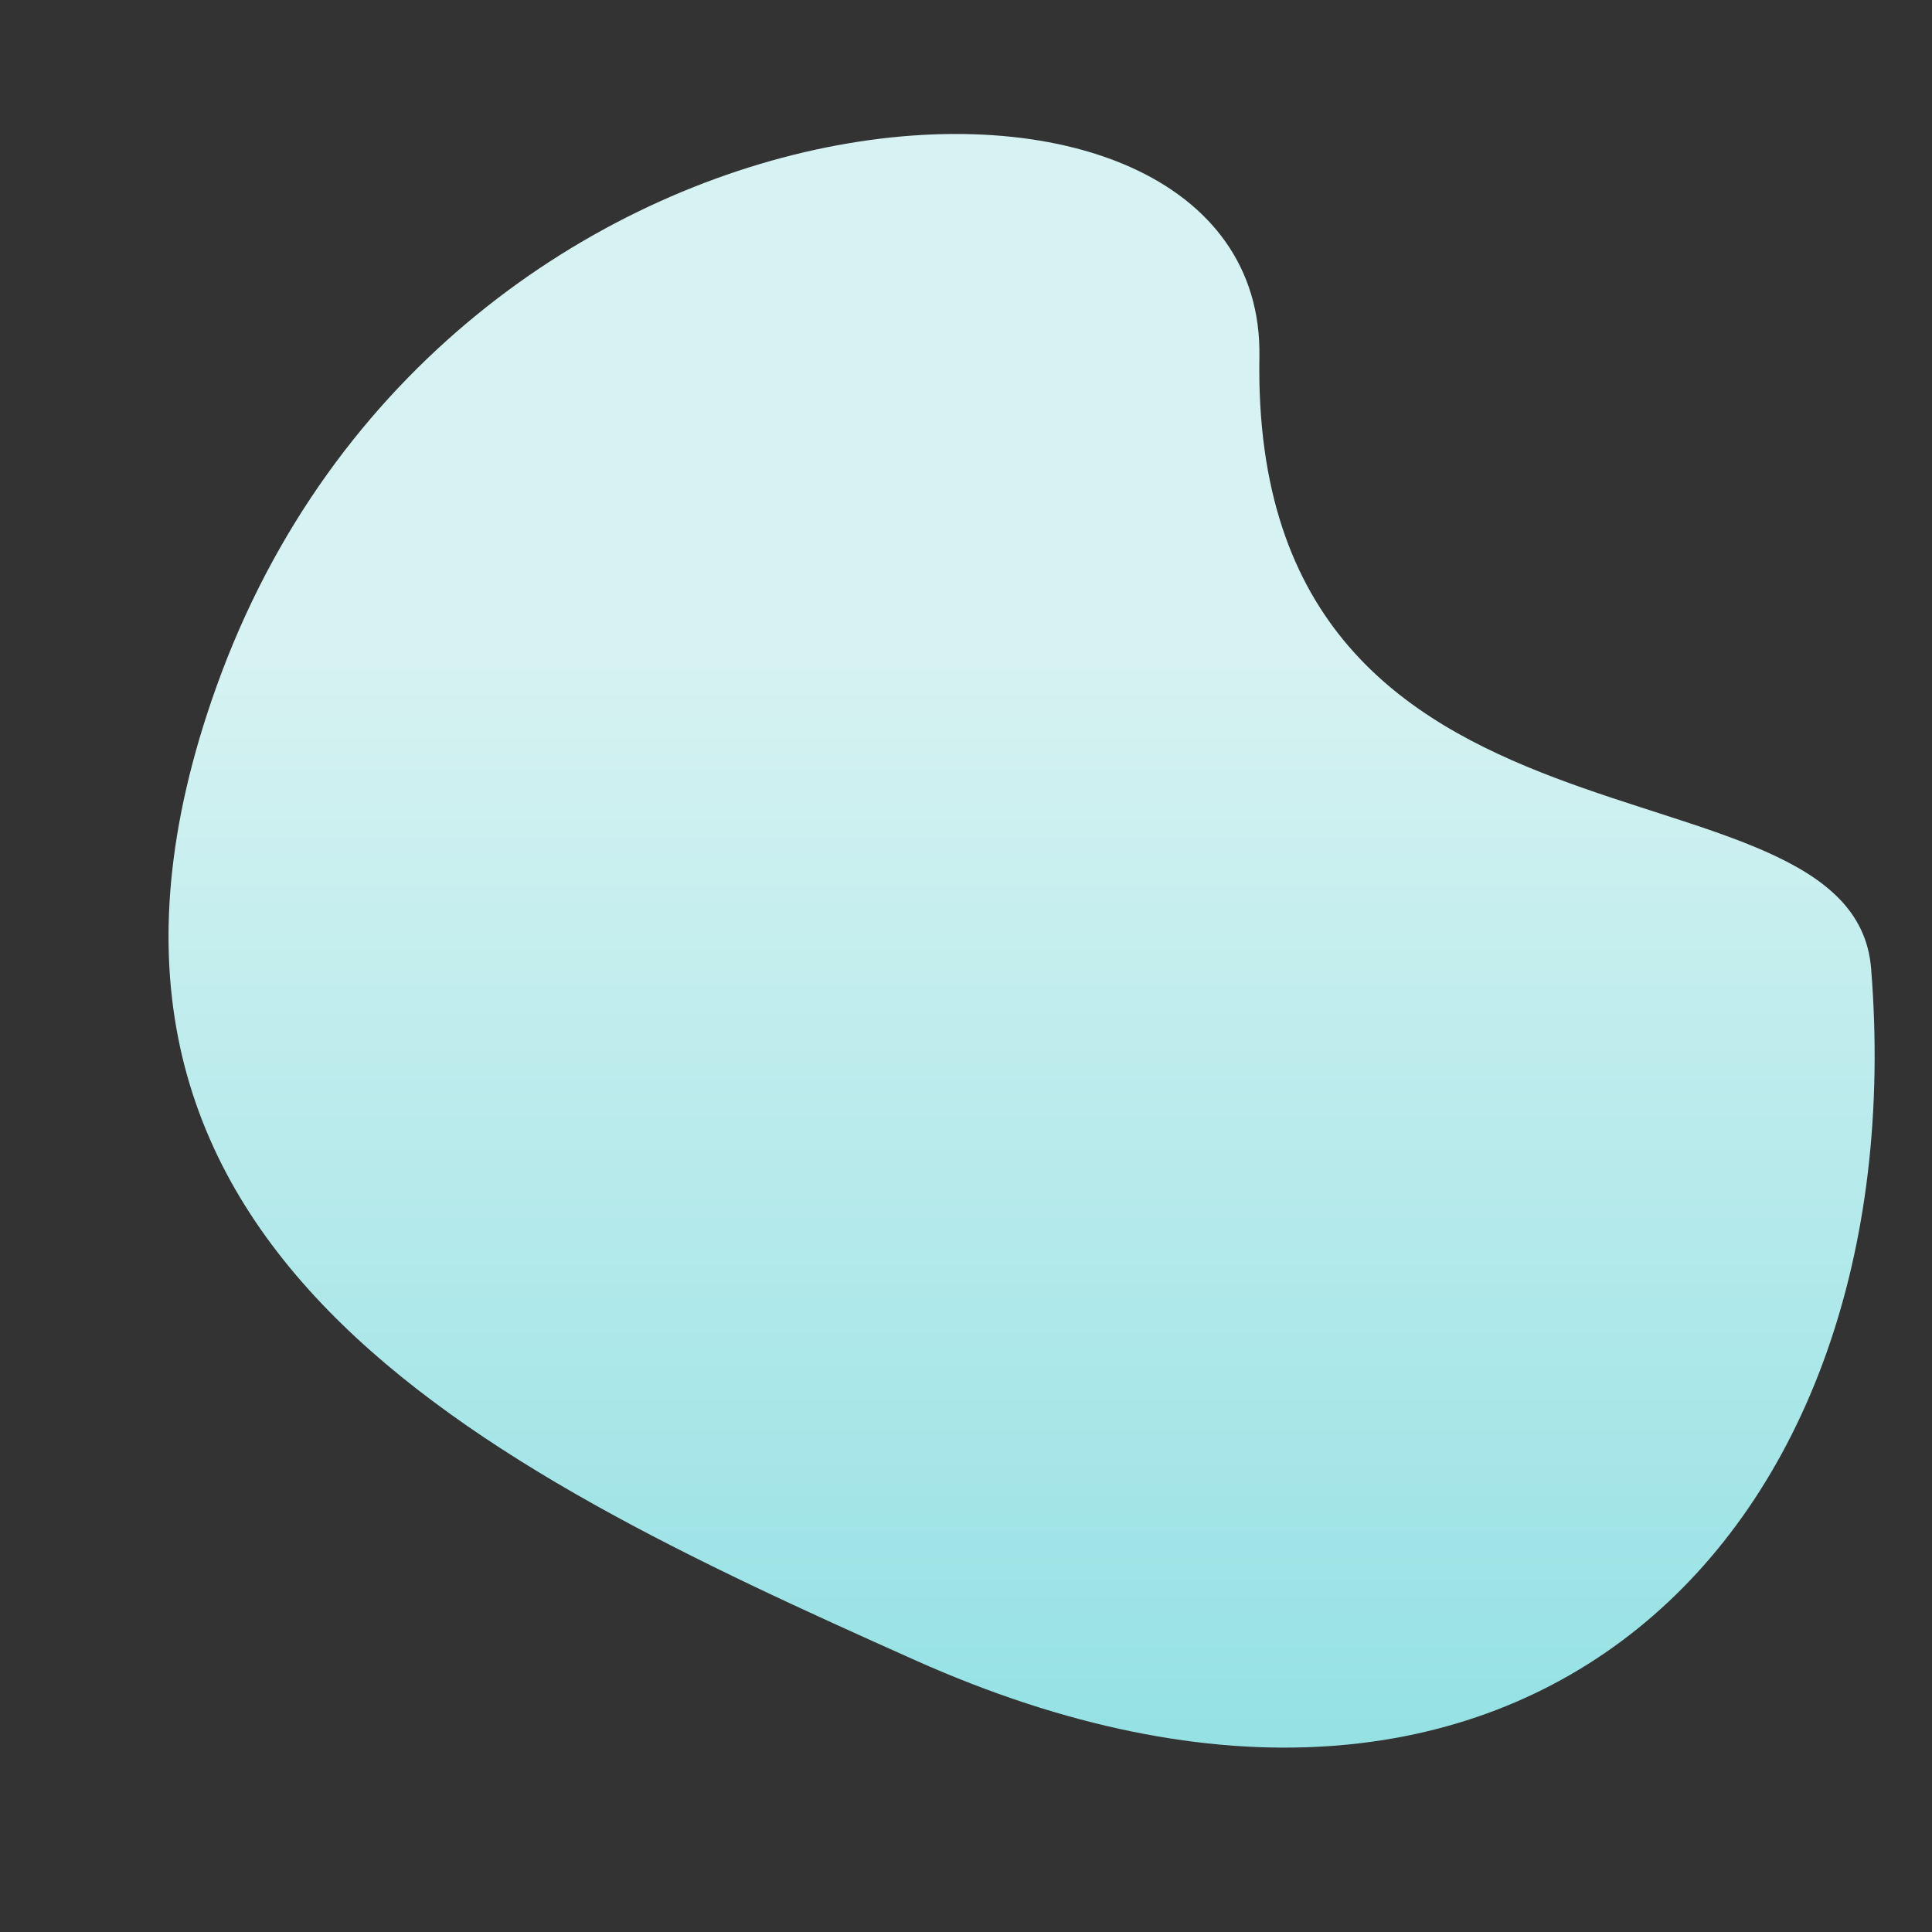 <svg xmlns="http://www.w3.org/2000/svg" xmlns:xlink="http://www.w3.org/1999/xlink" width="500" zoomAndPan="magnify" viewBox="0 0 375 375" height="500" preserveAspectRatio="xMidYMid meet" version="1.0"><rect x="0" y="0" width="375" height="375" fill="#333333" stroke="none"/><defs><clipPath id="id1"><path d="M 32 26 L 364 26 L 364 340 L 32 340 Z M 32 26 " clip-rule="nonzero"/></clipPath><clipPath id="id2"><path d="M 244.449 69.254 C 242.617 173.109 359.637 143.707 363.184 187.996 C 371.957 297.992 295.414 374.902 177.621 322.242 C 93.27 284.543 3.215 241.668 41.984 133.355 C 86.551 8.816 245.664 -0.051 244.449 69.254 Z M 244.449 69.254 " clip-rule="nonzero"/></clipPath><linearGradient x1="1316.009" gradientTransform="matrix(0, 2.477, -2.479, 0, -77.019, -3259.6)" y1="-111.063" x2="1467.369" gradientUnits="userSpaceOnUse" y2="-111.063" id="id3"><stop stop-opacity="1" stop-color="rgb(83.899%, 94.899%, 94.899%)" offset="0"/><stop stop-opacity="1" stop-color="rgb(83.899%, 94.899%, 94.899%)" offset="0.25"/><stop stop-opacity="1" stop-color="rgb(83.899%, 94.899%, 94.899%)" offset="0.312"/><stop stop-opacity="1" stop-color="rgb(83.795%, 94.872%, 94.876%)" offset="0.344"/><stop stop-opacity="1" stop-color="rgb(83.511%, 94.798%, 94.817%)" offset="0.352"/><stop stop-opacity="1" stop-color="rgb(83.154%, 94.707%, 94.74%)" offset="0.359"/><stop stop-opacity="1" stop-color="rgb(82.797%, 94.614%, 94.666%)" offset="0.367"/><stop stop-opacity="1" stop-color="rgb(82.439%, 94.521%, 94.589%)" offset="0.375"/><stop stop-opacity="1" stop-color="rgb(82.082%, 94.429%, 94.513%)" offset="0.383"/><stop stop-opacity="1" stop-color="rgb(81.723%, 94.336%, 94.437%)" offset="0.391"/><stop stop-opacity="1" stop-color="rgb(81.366%, 94.243%, 94.36%)" offset="0.398"/><stop stop-opacity="1" stop-color="rgb(81.007%, 94.151%, 94.286%)" offset="0.406"/><stop stop-opacity="1" stop-color="rgb(80.65%, 94.058%, 94.209%)" offset="0.414"/><stop stop-opacity="1" stop-color="rgb(80.292%, 93.965%, 94.133%)" offset="0.422"/><stop stop-opacity="1" stop-color="rgb(79.935%, 93.874%, 94.057%)" offset="0.43"/><stop stop-opacity="1" stop-color="rgb(79.576%, 93.781%, 93.982%)" offset="0.438"/><stop stop-opacity="1" stop-color="rgb(79.219%, 93.687%, 93.906%)" offset="0.445"/><stop stop-opacity="1" stop-color="rgb(78.86%, 93.596%, 93.829%)" offset="0.453"/><stop stop-opacity="1" stop-color="rgb(78.503%, 93.503%, 93.753%)" offset="0.461"/><stop stop-opacity="1" stop-color="rgb(78.146%, 93.41%, 93.677%)" offset="0.469"/><stop stop-opacity="1" stop-color="rgb(77.788%, 93.318%, 93.602%)" offset="0.477"/><stop stop-opacity="1" stop-color="rgb(77.431%, 93.225%, 93.526%)" offset="0.484"/><stop stop-opacity="1" stop-color="rgb(77.072%, 93.134%, 93.449%)" offset="0.492"/><stop stop-opacity="1" stop-color="rgb(76.715%, 93.04%, 93.373%)" offset="0.5"/><stop stop-opacity="1" stop-color="rgb(76.357%, 92.947%, 93.297%)" offset="0.508"/><stop stop-opacity="1" stop-color="rgb(75.999%, 92.856%, 93.222%)" offset="0.516"/><stop stop-opacity="1" stop-color="rgb(75.641%, 92.763%, 93.146%)" offset="0.523"/><stop stop-opacity="1" stop-color="rgb(75.284%, 92.67%, 93.069%)" offset="0.531"/><stop stop-opacity="1" stop-color="rgb(74.925%, 92.578%, 92.993%)" offset="0.539"/><stop stop-opacity="1" stop-color="rgb(74.568%, 92.485%, 92.918%)" offset="0.547"/><stop stop-opacity="1" stop-color="rgb(74.21%, 92.392%, 92.842%)" offset="0.555"/><stop stop-opacity="1" stop-color="rgb(73.853%, 92.3%, 92.766%)" offset="0.562"/><stop stop-opacity="1" stop-color="rgb(73.495%, 92.207%, 92.69%)" offset="0.57"/><stop stop-opacity="1" stop-color="rgb(73.137%, 92.114%, 92.613%)" offset="0.578"/><stop stop-opacity="1" stop-color="rgb(72.78%, 92.023%, 92.538%)" offset="0.586"/><stop stop-opacity="1" stop-color="rgb(72.421%, 91.93%, 92.462%)" offset="0.594"/><stop stop-opacity="1" stop-color="rgb(72.064%, 91.837%, 92.386%)" offset="0.602"/><stop stop-opacity="1" stop-color="rgb(71.706%, 91.745%, 92.31%)" offset="0.609"/><stop stop-opacity="1" stop-color="rgb(71.349%, 91.652%, 92.233%)" offset="0.617"/><stop stop-opacity="1" stop-color="rgb(70.99%, 91.559%, 92.159%)" offset="0.625"/><stop stop-opacity="1" stop-color="rgb(70.633%, 91.467%, 92.082%)" offset="0.633"/><stop stop-opacity="1" stop-color="rgb(70.274%, 91.374%, 92.006%)" offset="0.641"/><stop stop-opacity="1" stop-color="rgb(69.917%, 91.281%, 91.93%)" offset="0.648"/><stop stop-opacity="1" stop-color="rgb(69.56%, 91.19%, 91.853%)" offset="0.656"/><stop stop-opacity="1" stop-color="rgb(69.202%, 91.096%, 91.779%)" offset="0.664"/><stop stop-opacity="1" stop-color="rgb(68.845%, 91.005%, 91.702%)" offset="0.672"/><stop stop-opacity="1" stop-color="rgb(68.486%, 90.912%, 91.626%)" offset="0.68"/><stop stop-opacity="1" stop-color="rgb(68.129%, 90.819%, 91.55%)" offset="0.688"/><stop stop-opacity="1" stop-color="rgb(67.77%, 90.727%, 91.475%)" offset="0.695"/><stop stop-opacity="1" stop-color="rgb(67.413%, 90.634%, 91.399%)" offset="0.703"/><stop stop-opacity="1" stop-color="rgb(67.055%, 90.541%, 91.322%)" offset="0.711"/><stop stop-opacity="1" stop-color="rgb(66.698%, 90.45%, 91.246%)" offset="0.719"/><stop stop-opacity="1" stop-color="rgb(66.339%, 90.356%, 91.17%)" offset="0.727"/><stop stop-opacity="1" stop-color="rgb(65.982%, 90.263%, 91.095%)" offset="0.734"/><stop stop-opacity="1" stop-color="rgb(65.623%, 90.172%, 91.019%)" offset="0.742"/><stop stop-opacity="1" stop-color="rgb(65.266%, 90.079%, 90.942%)" offset="0.75"/><stop stop-opacity="1" stop-color="rgb(64.909%, 89.986%, 90.866%)" offset="0.758"/><stop stop-opacity="1" stop-color="rgb(64.551%, 89.894%, 90.79%)" offset="0.766"/><stop stop-opacity="1" stop-color="rgb(64.194%, 89.801%, 90.715%)" offset="0.773"/><stop stop-opacity="1" stop-color="rgb(63.835%, 89.708%, 90.639%)" offset="0.781"/><stop stop-opacity="1" stop-color="rgb(63.478%, 89.616%, 90.562%)" offset="0.789"/><stop stop-opacity="1" stop-color="rgb(63.12%, 89.523%, 90.486%)" offset="0.797"/><stop stop-opacity="1" stop-color="rgb(62.762%, 89.43%, 90.41%)" offset="0.805"/><stop stop-opacity="1" stop-color="rgb(62.404%, 89.339%, 90.335%)" offset="0.812"/><stop stop-opacity="1" stop-color="rgb(62.047%, 89.246%, 90.259%)" offset="0.82"/><stop stop-opacity="1" stop-color="rgb(61.688%, 89.153%, 90.182%)" offset="0.828"/><stop stop-opacity="1" stop-color="rgb(61.331%, 89.061%, 90.106%)" offset="0.836"/><stop stop-opacity="1" stop-color="rgb(60.973%, 88.968%, 90.031%)" offset="0.844"/><stop stop-opacity="1" stop-color="rgb(60.616%, 88.876%, 89.955%)" offset="0.852"/><stop stop-opacity="1" stop-color="rgb(60.258%, 88.783%, 89.879%)" offset="0.859"/><stop stop-opacity="1" stop-color="rgb(59.9%, 88.69%, 89.803%)" offset="0.867"/><stop stop-opacity="1" stop-color="rgb(59.543%, 88.599%, 89.726%)" offset="0.875"/><stop stop-opacity="1" stop-color="rgb(59.184%, 88.506%, 89.651%)" offset="0.883"/><stop stop-opacity="1" stop-color="rgb(58.827%, 88.412%, 89.575%)" offset="0.891"/><stop stop-opacity="1" stop-color="rgb(58.469%, 88.321%, 89.499%)" offset="0.898"/><stop stop-opacity="1" stop-color="rgb(58.144%, 88.237%, 89.43%)" offset="0.906"/><stop stop-opacity="1" stop-color="rgb(57.999%, 88.199%, 89.4%)" offset="0.938"/><stop stop-opacity="1" stop-color="rgb(57.999%, 88.199%, 89.4%)" offset="1"/></linearGradient></defs><g clip-path="url(#id1)"><g clip-path="url(#id2)"><path fill="url(#id3)" d="M 371.957 0 L 3.215 0 L 3.215 374.902 L 371.957 374.902 Z M 371.957 0 " fill-rule="nonzero"/></g></g></svg>